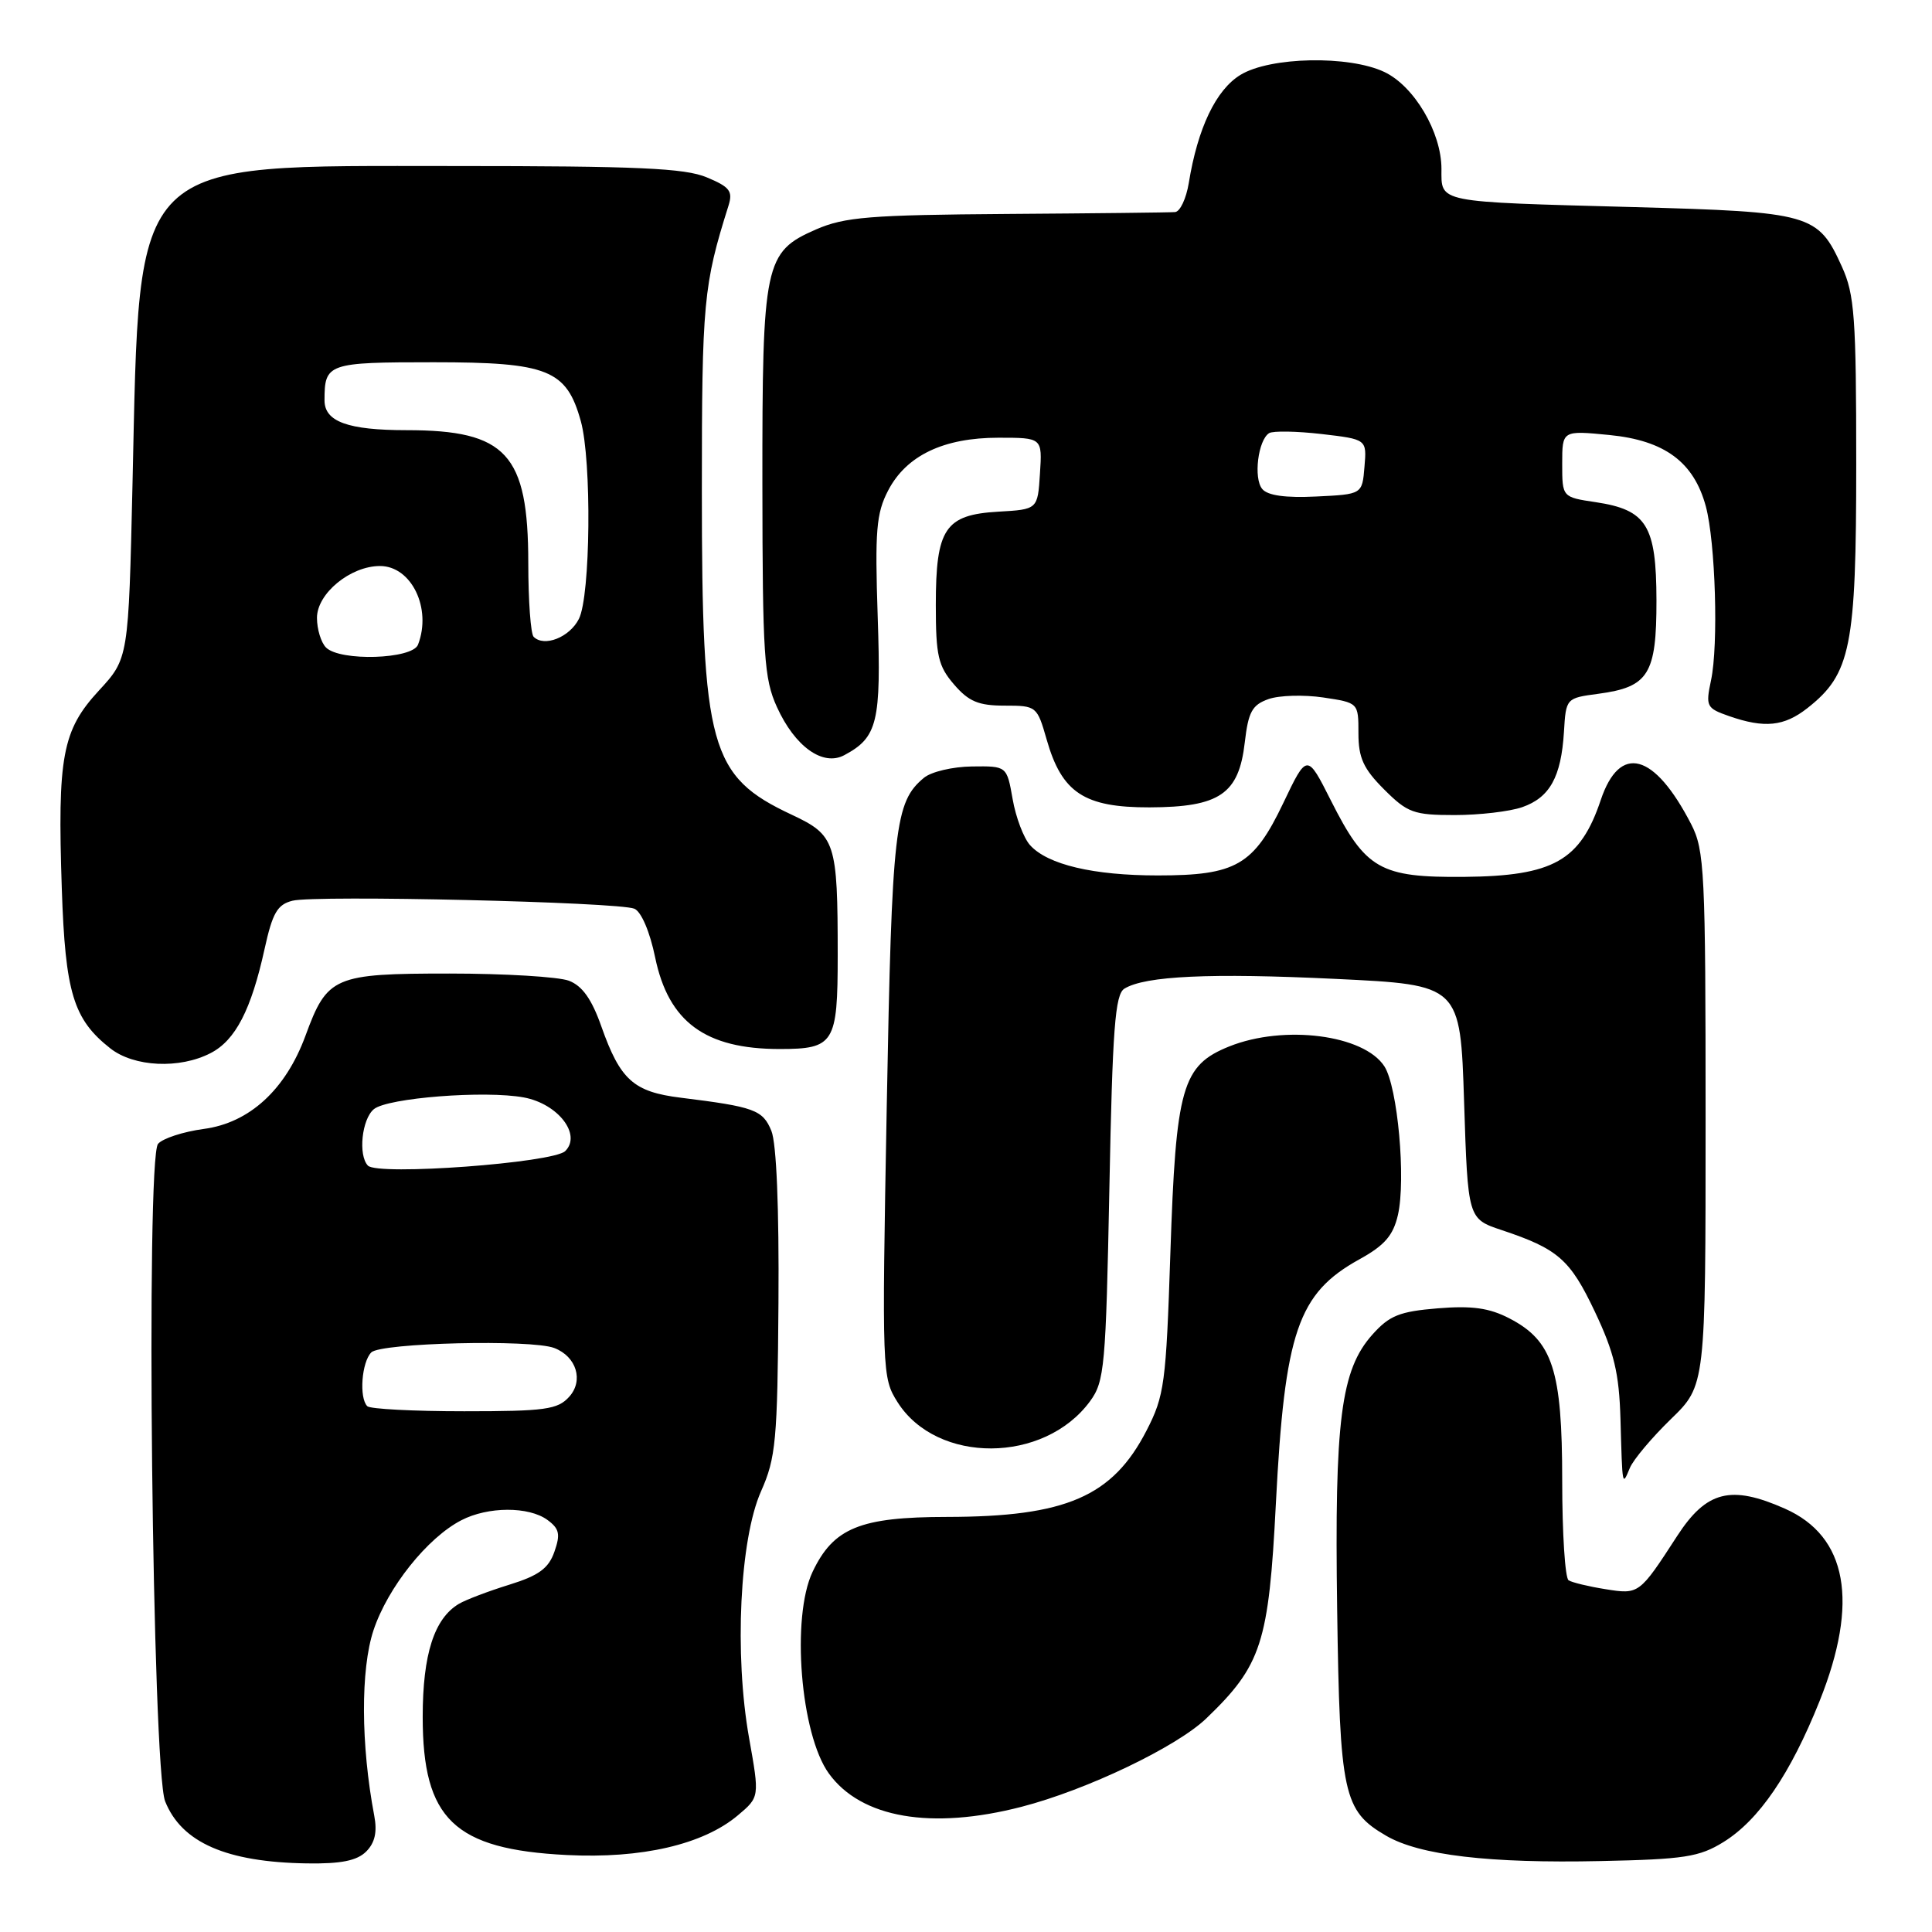 <?xml version="1.0" encoding="UTF-8" standalone="no"?>
<!DOCTYPE svg PUBLIC "-//W3C//DTD SVG 1.1//EN" "http://www.w3.org/Graphics/SVG/1.1/DTD/svg11.dtd" >
<svg xmlns="http://www.w3.org/2000/svg" xmlns:xlink="http://www.w3.org/1999/xlink" version="1.1" viewBox="0 0 256 256">
 <g >
 <path fill="currentColor"
d=" M 48.52 245.34 C 49.68 244.18 50.00 242.74 49.59 240.59 C 47.81 231.20 47.77 221.20 49.49 216.02 C 51.38 210.34 56.63 203.76 61.13 201.44 C 64.66 199.61 70.06 199.59 72.54 201.40 C 74.12 202.56 74.28 203.29 73.46 205.62 C 72.69 207.82 71.39 208.77 67.49 209.98 C 64.74 210.83 61.74 211.97 60.82 212.51 C 57.54 214.45 56.01 219.19 56.01 227.50 C 56.01 241.05 60.17 245.05 75.10 245.80 C 85.03 246.30 93.17 244.41 97.76 240.55 C 100.65 238.12 100.65 238.12 99.26 230.31 C 97.28 219.23 98.02 203.95 100.84 197.61 C 102.81 193.17 103.02 190.91 103.15 172.61 C 103.24 160.06 102.89 151.50 102.21 149.84 C 101.07 147.06 99.95 146.66 90.19 145.45 C 83.95 144.68 82.19 143.10 79.69 136.03 C 78.41 132.39 77.16 130.63 75.38 129.95 C 74.00 129.43 66.87 129.00 59.55 129.00 C 44.24 129.00 43.36 129.38 40.48 137.23 C 37.85 144.39 33.05 148.79 27.00 149.59 C 24.27 149.96 21.54 150.85 20.94 151.57 C 19.30 153.55 20.18 234.39 21.88 238.68 C 24.06 244.15 30.01 246.75 40.68 246.91 C 45.19 246.98 47.30 246.55 48.52 245.34 Z  M 228.37 244.08 C 233.07 241.17 237.23 235.08 241.10 225.41 C 246.36 212.27 244.79 203.57 236.50 199.90 C 229.35 196.73 226.12 197.55 222.25 203.50 C 217.21 211.27 217.19 211.29 212.71 210.57 C 210.50 210.22 208.31 209.69 207.85 209.40 C 207.38 209.12 207.00 203.17 207.00 196.19 C 207.00 181.53 205.74 177.66 200.00 174.69 C 197.34 173.31 195.06 172.99 190.51 173.36 C 185.44 173.78 184.11 174.31 181.85 176.84 C 177.67 181.52 176.82 188.16 177.18 213.24 C 177.53 237.82 177.99 239.94 183.68 243.25 C 188.11 245.83 197.32 246.92 212.11 246.60 C 223.18 246.37 225.17 246.06 228.37 244.08 Z  M 135.36 239.41 C 143.99 237.18 155.89 231.49 159.84 227.70 C 167.16 220.67 168.12 217.71 169.06 199.23 C 170.23 176.46 171.97 171.38 180.12 166.87 C 183.46 165.03 184.60 163.72 185.23 161.00 C 186.31 156.29 185.20 144.03 183.44 141.30 C 180.74 137.11 170.16 135.75 162.90 138.65 C 156.62 141.17 155.81 144.03 155.08 166.06 C 154.51 183.34 154.29 184.96 151.92 189.56 C 147.42 198.31 141.24 200.98 125.50 201.00 C 113.96 201.01 110.44 202.45 107.67 208.28 C 104.82 214.30 106.07 229.81 109.83 235.00 C 114.10 240.90 123.40 242.50 135.36 239.41 Z  M 221.40 188.04 C 226.00 183.58 226.00 183.58 226.00 148.25 C 226.00 115.42 225.86 112.66 224.09 109.21 C 219.20 99.73 214.63 98.51 212.11 106.00 C 209.41 114.06 205.82 116.08 194.02 116.19 C 182.86 116.29 180.95 115.20 176.35 106.07 C 173.19 99.81 173.19 99.81 170.04 106.41 C 166.10 114.66 163.79 116.00 153.42 116.00 C 144.87 116.00 138.82 114.57 136.49 111.99 C 135.64 111.05 134.60 108.30 134.18 105.89 C 133.41 101.50 133.41 101.50 128.79 101.56 C 126.25 101.59 123.39 102.26 122.43 103.06 C 118.56 106.27 118.18 109.57 117.50 146.52 C 116.85 181.93 116.88 182.55 118.94 185.81 C 124.16 194.02 138.35 193.95 144.43 185.68 C 146.36 183.05 146.53 181.14 147.00 157.39 C 147.41 136.28 147.75 131.77 148.99 131.00 C 151.74 129.31 160.37 128.91 177.00 129.71 C 193.50 130.50 193.50 130.50 194.00 146.00 C 194.50 161.50 194.50 161.50 199.00 163.00 C 206.46 165.49 208.05 166.88 211.34 173.83 C 213.89 179.22 214.54 181.94 214.72 188.00 C 214.98 197.16 214.94 196.95 215.97 194.50 C 216.43 193.40 218.88 190.49 221.40 188.04 Z  M 27.91 139.54 C 31.20 137.85 33.29 133.79 35.06 125.73 C 36.11 120.96 36.75 119.85 38.76 119.35 C 41.81 118.58 81.95 119.52 84.06 120.41 C 84.97 120.80 86.11 123.45 86.81 126.86 C 88.58 135.41 93.45 139.00 103.31 139.00 C 110.54 139.00 111.00 138.25 111.00 126.59 C 111.00 111.55 110.71 110.68 104.92 107.96 C 94.05 102.87 93.00 99.08 93.00 65.04 C 93.00 40.04 93.21 37.78 96.53 27.25 C 97.13 25.33 96.70 24.77 93.65 23.50 C 90.74 22.28 84.47 22.00 60.27 22.00 C 16.91 22.00 18.55 20.38 17.56 64.03 C 17.03 87.25 17.03 87.25 13.09 91.52 C 8.25 96.77 7.60 100.24 8.19 117.78 C 8.65 131.55 9.72 135.06 14.61 138.91 C 17.76 141.39 23.80 141.67 27.91 139.54 Z  M 201.71 106.95 C 205.35 105.68 206.86 102.96 207.23 97.00 C 207.50 92.51 207.51 92.50 211.79 91.93 C 218.45 91.04 219.50 89.35 219.49 79.55 C 219.47 69.60 218.20 67.56 211.44 66.54 C 207.00 65.88 207.00 65.88 207.00 61.45 C 207.00 57.03 207.00 57.03 213.25 57.64 C 220.58 58.36 224.44 61.22 226.03 67.09 C 227.31 71.86 227.72 85.46 226.72 90.14 C 225.99 93.60 226.11 93.84 229.12 94.89 C 233.80 96.52 236.40 96.26 239.49 93.83 C 245.25 89.30 245.96 85.76 245.96 61.50 C 245.96 42.04 245.74 39.02 244.06 35.33 C 240.89 28.34 240.01 28.09 216.44 27.44 C 190.13 26.73 191.00 26.90 191.00 22.37 C 191.00 17.53 187.40 11.42 183.44 9.54 C 178.74 7.31 168.30 7.52 164.37 9.92 C 161.12 11.90 158.70 16.97 157.52 24.25 C 157.18 26.31 156.37 28.05 155.70 28.10 C 155.04 28.16 145.05 28.27 133.50 28.35 C 115.25 28.48 111.93 28.75 108.13 30.40 C 101.30 33.39 101.00 34.81 101.02 64.22 C 101.04 86.87 101.24 89.93 102.94 93.67 C 105.33 98.94 109.04 101.59 111.88 100.06 C 116.29 97.70 116.77 95.71 116.30 81.71 C 115.92 70.32 116.11 68.02 117.68 65.00 C 120.09 60.36 125.02 58.00 132.30 58.00 C 138.11 58.00 138.11 58.00 137.80 62.75 C 137.50 67.50 137.50 67.50 132.27 67.80 C 125.22 68.21 124.00 70.03 124.00 80.17 C 124.00 86.89 124.31 88.25 126.41 90.69 C 128.36 92.96 129.66 93.50 133.12 93.50 C 137.34 93.50 137.42 93.57 138.69 98.00 C 140.70 105.05 143.67 107.00 152.31 106.98 C 161.62 106.95 164.15 105.22 164.94 98.37 C 165.41 94.32 165.91 93.40 168.09 92.63 C 169.52 92.13 172.78 92.04 175.34 92.42 C 180.00 93.12 180.00 93.12 180.00 97.16 C 180.00 100.42 180.66 101.86 183.40 104.60 C 186.50 107.70 187.32 108.00 192.75 108.00 C 196.02 108.00 200.05 107.53 201.71 106.95 Z  M 48.67 186.33 C 47.56 185.23 47.92 180.48 49.20 179.20 C 50.47 177.93 70.42 177.45 73.45 178.62 C 76.39 179.75 77.36 182.94 75.42 185.08 C 73.90 186.77 72.24 187.00 61.51 187.00 C 54.81 187.00 49.03 186.70 48.67 186.33 Z  M 48.75 154.45 C 47.44 153.08 47.94 148.29 49.54 146.97 C 51.35 145.47 64.29 144.46 69.43 145.42 C 73.95 146.27 77.09 150.34 74.90 152.52 C 73.33 154.09 50.05 155.81 48.75 154.45 Z  M 43.20 85.80 C 42.54 85.14 42.00 83.37 42.00 81.87 C 42.00 78.64 46.43 75.00 50.35 75.00 C 54.52 75.00 57.24 80.62 55.39 85.42 C 54.65 87.36 45.06 87.66 43.20 85.80 Z  M 70.71 84.38 C 70.32 83.99 70.00 79.58 70.00 74.58 C 69.99 60.15 67.10 57.00 53.87 57.00 C 46.10 57.00 43.00 55.87 43.00 53.05 C 43.00 48.14 43.41 48.00 57.47 48.00 C 72.60 48.00 75.07 48.99 76.96 55.80 C 78.42 61.06 78.25 78.94 76.71 82.00 C 75.48 84.45 72.11 85.78 70.71 84.38 Z  M 167.25 64.79 C 166.07 63.37 166.70 58.30 168.17 57.39 C 168.69 57.08 171.81 57.13 175.11 57.51 C 181.11 58.21 181.11 58.21 180.80 61.85 C 180.50 65.50 180.50 65.50 174.41 65.79 C 170.33 65.99 167.96 65.66 167.25 64.79 Z "/>
</g>
</svg>